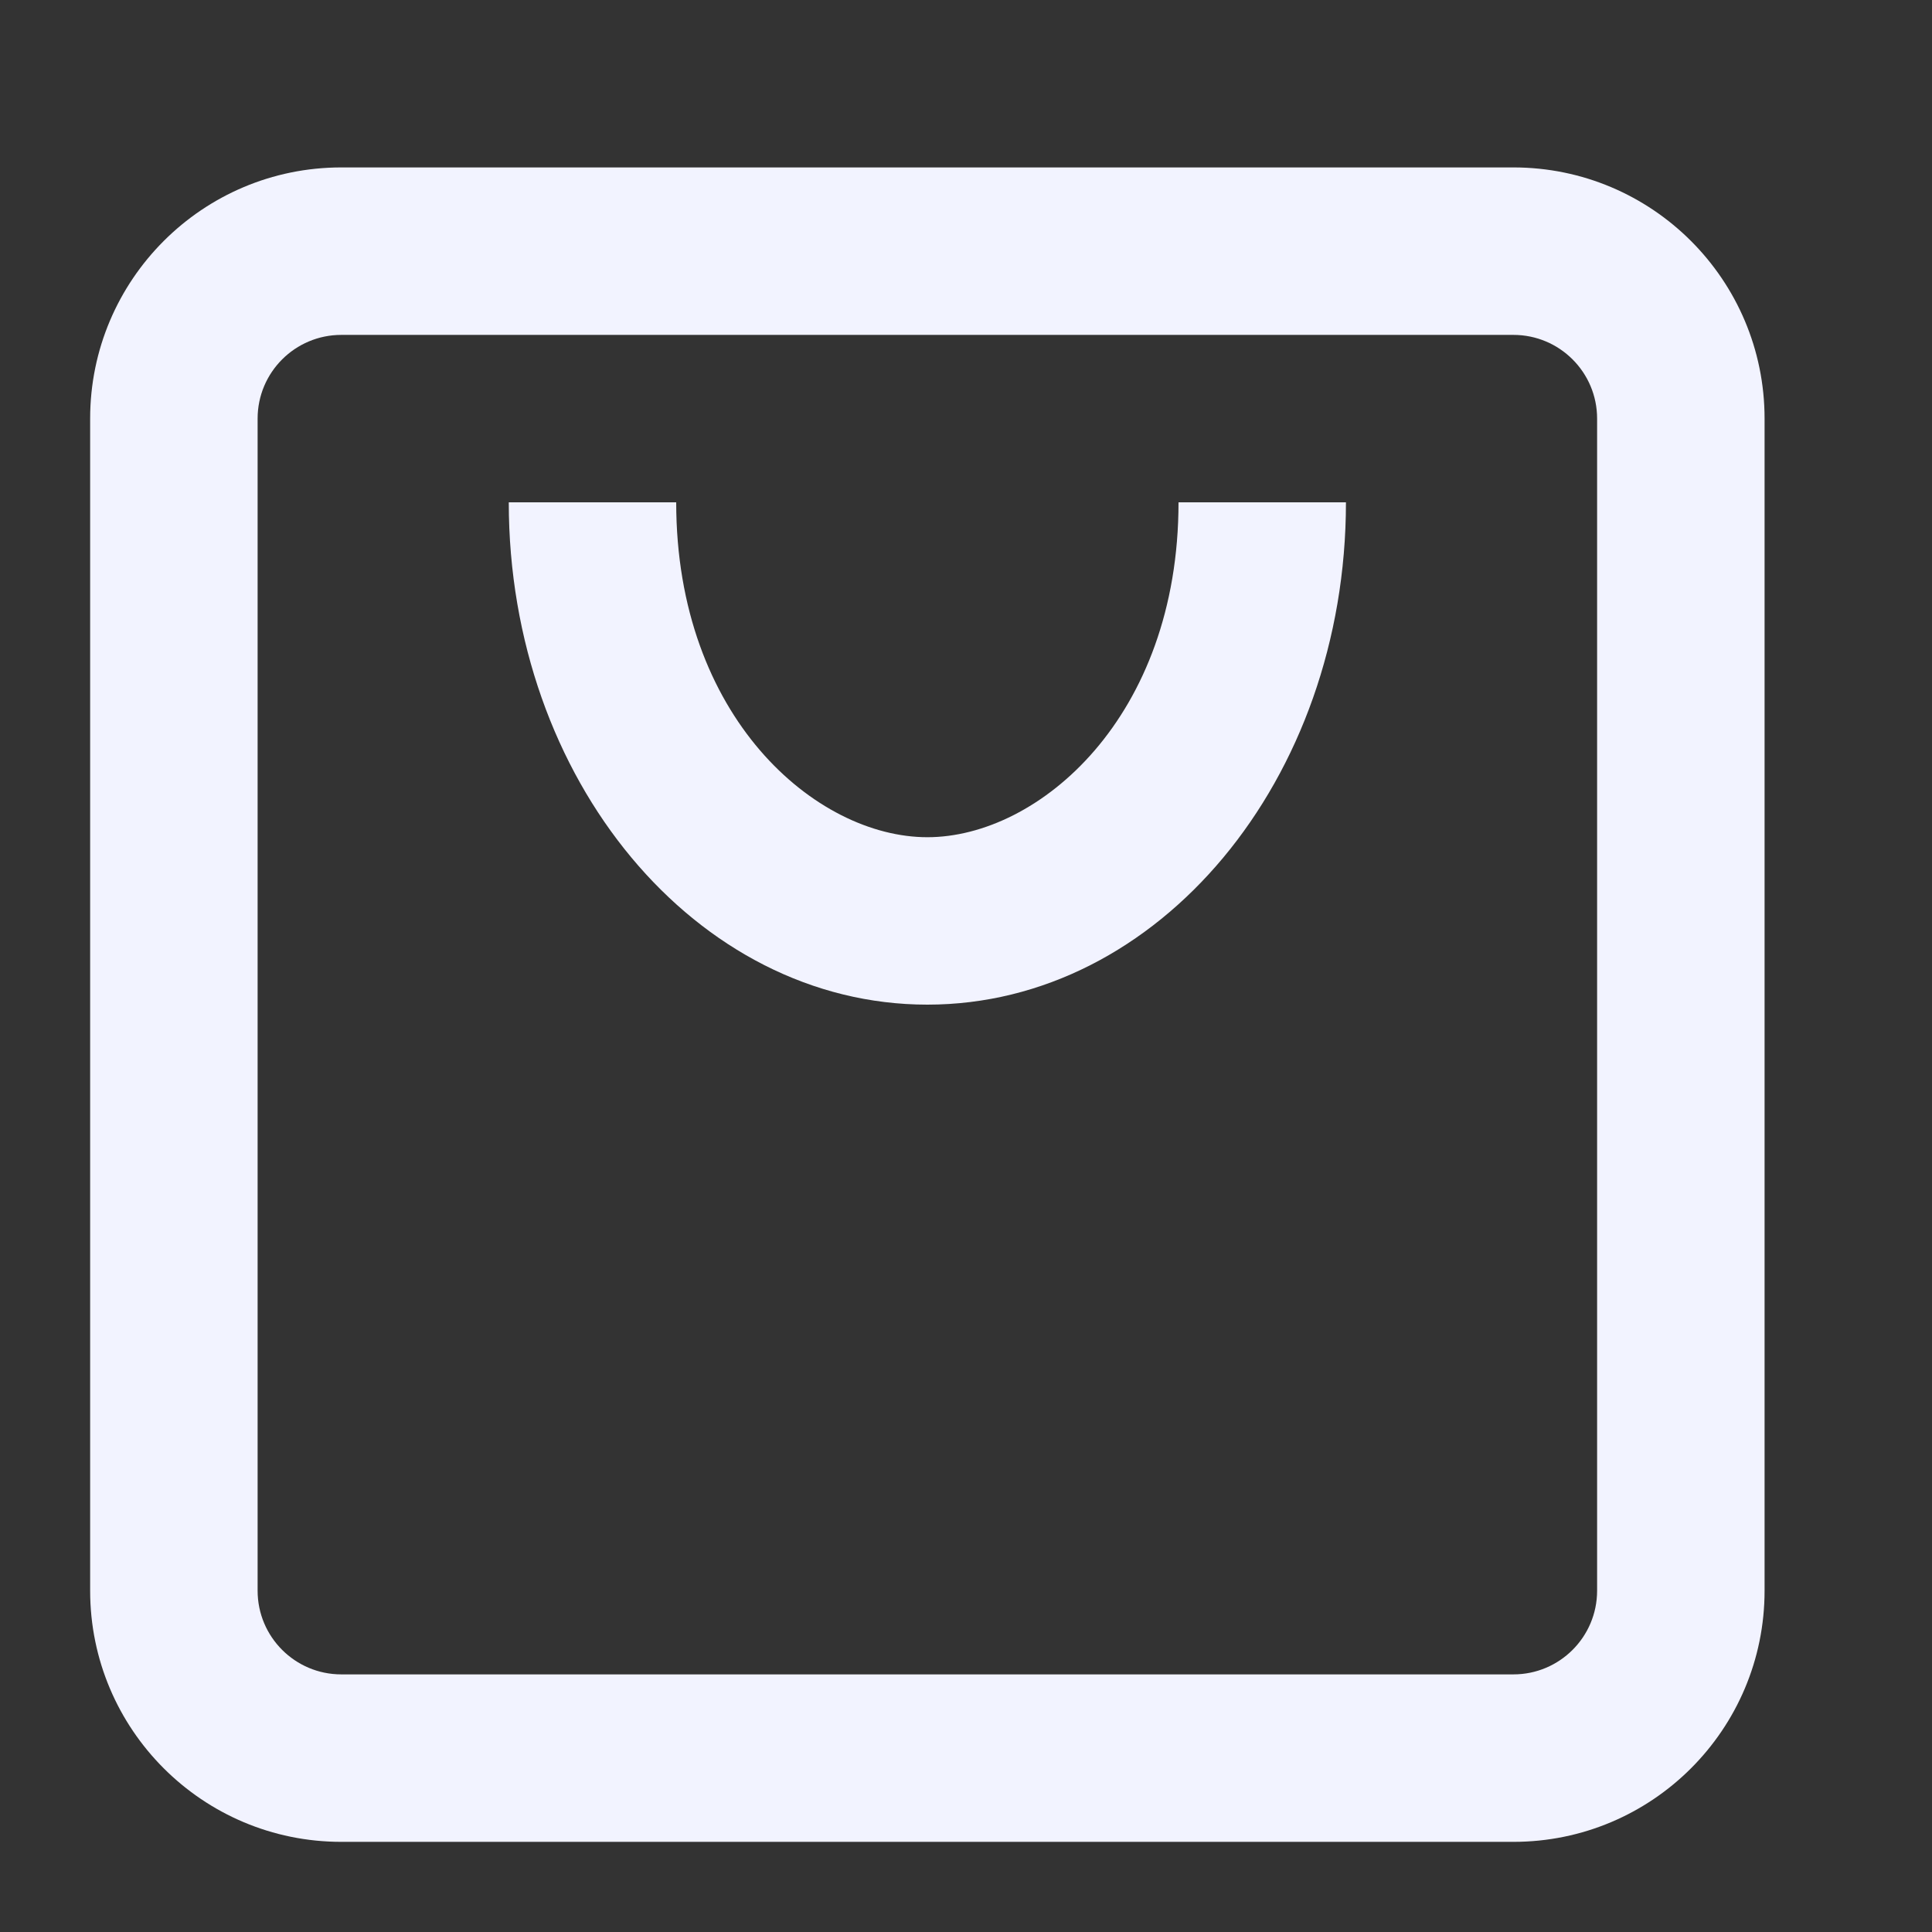 <svg width="50" height="50" viewBox="0 0 50 50" fill="none" xmlns="http://www.w3.org/2000/svg">
<rect x="0" y="0" width="50" height="50" fill="#333333" stroke="none"/>
<path fill-rule="evenodd" clip-rule="evenodd" d="M8.833 8.667H39.167C40.363 8.667 41.333 9.637 41.333 10.833V41.167C41.333 42.363 40.363 43.333 39.167 43.333H8.833C7.637 43.333 6.667 42.363 6.667 41.167V10.833C6.667 9.637 7.637 8.667 8.833 8.667ZM2.333 10.833C2.333 7.244 5.244 4.333 8.833 4.333H39.167C42.757 4.333 45.667 7.244 45.667 10.833V41.167C45.667 44.757 42.757 47.667 39.167 47.667H8.833C5.244 47.667 2.333 44.757 2.333 41.167V10.833ZM24 26C18.017 26 13.167 20.18 13.167 13H17.5C17.5 18.56 21.116 21.667 24 21.667C26.884 21.667 30.5 18.56 30.5 13H34.833C34.833 20.18 29.983 26 24 26Z" fill="#F2F3FF"/>
</svg>
